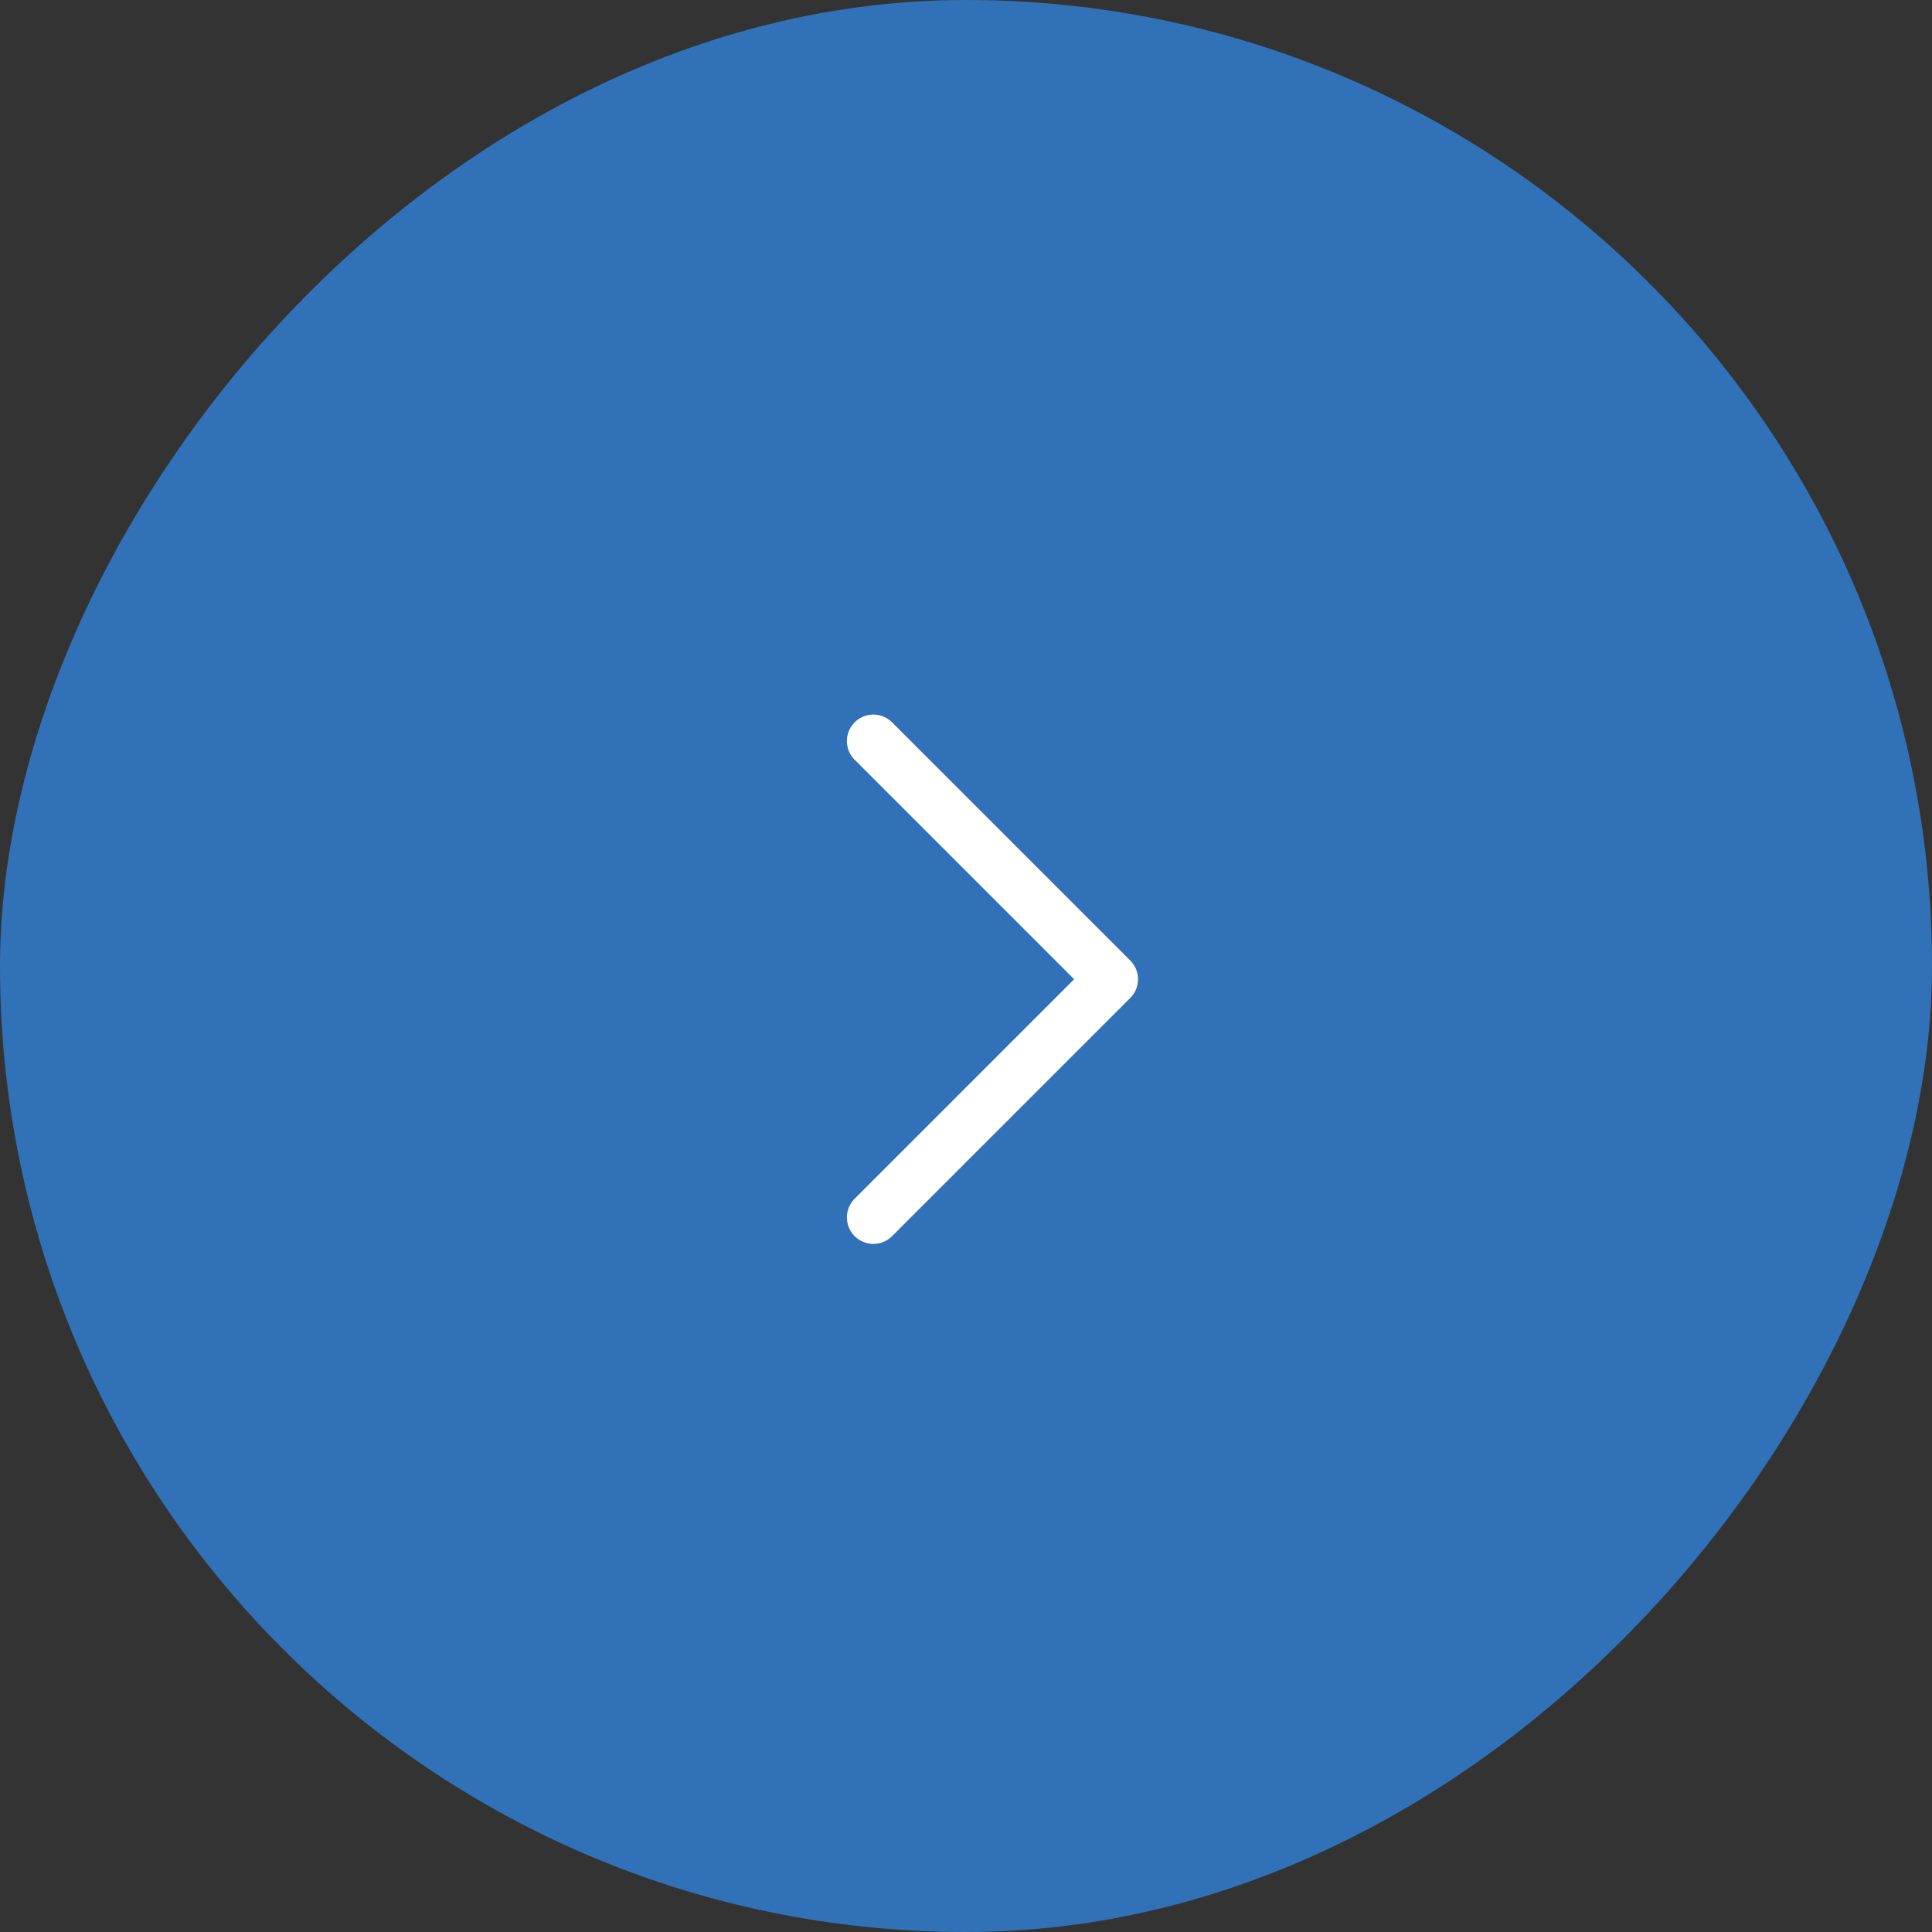 <svg width="73" height="73" viewBox="0 0 73 73" fill="none" xmlns="http://www.w3.org/2000/svg">
<rect x="0" y="0" width="73" height="73" fill="#333333" stroke="none"/>
<rect x="-1" y="1" width="71" height="71" rx="35.5" transform="matrix(-1 0 0 1 71 0)" fill="#3171B8"/>
<rect x="-1" y="1" width="71" height="71" rx="35.5" transform="matrix(-1 0 0 1 71 0)" stroke="#3171B8" stroke-width="2"/>
<path d="M33 28L42 37L33 46" stroke="white" stroke-width="2" stroke-linecap="round" stroke-linejoin="round"/>
</svg>
